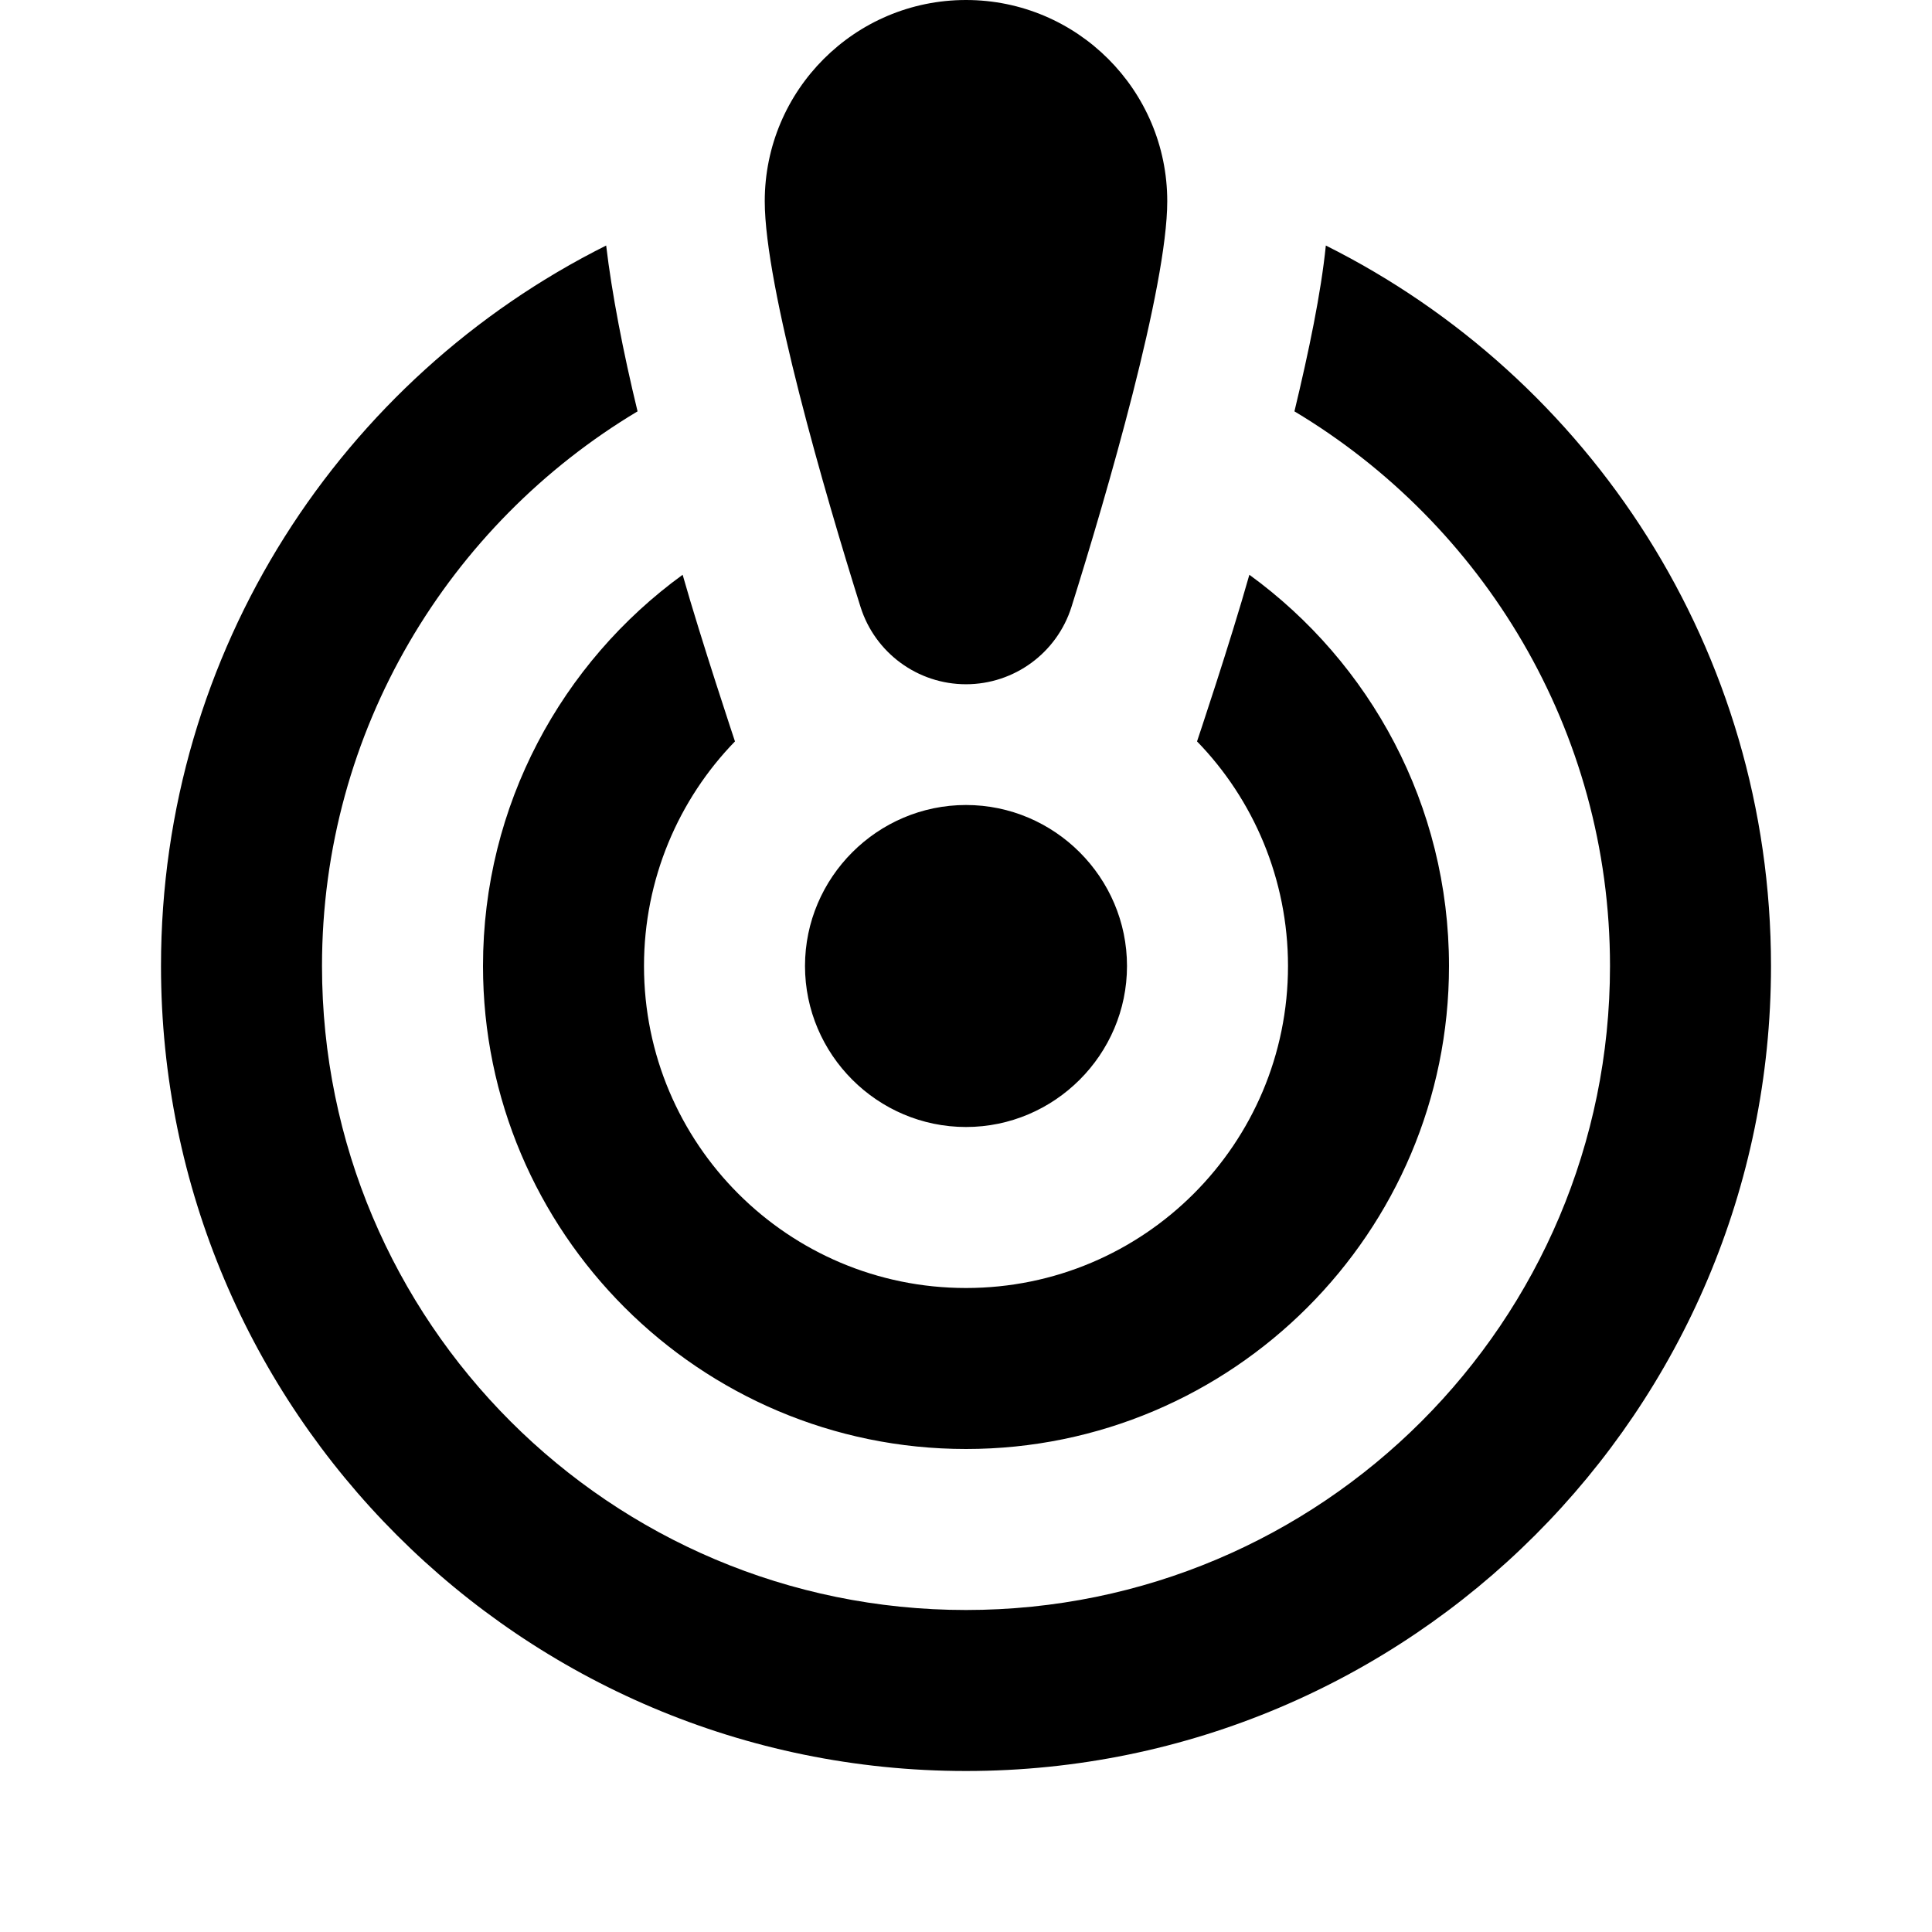 <svg fill="currentColor" xmlns="http://www.w3.org/2000/svg" height="24" viewBox="0 0 24 24" width="24"><g><rect fill="none" height="24" width="24"/></g><g><path d="M14.5,2.5c0,1.06-0.75,3.64-1.19,5.04C13.13,8.11,12.6,8.5,12,8.5h0c-0.6,0-1.13-0.39-1.31-0.96 C10.25,6.14,9.5,3.56,9.5,2.5C9.5,1.12,10.62,0,12,0S14.5,1.12,14.5,2.5z M12,10c-1.1,0-2,0.9-2,2s0.9,2,2,2s2-0.9,2-2 S13.1,10,12,10z M16.08,5.11c0.18-0.75,0.33-1.47,0.39-2.06C19.75,4.69,22,8.08,22,12c0,5.52-4.48,10-10,10S2,17.52,2,12 c0-3.92,2.25-7.31,5.53-8.95C7.6,3.64,7.74,4.37,7.92,5.11C5.58,6.51,4,9.07,4,12c0,4.42,3.58,8,8,8s8-3.58,8-8 C20,9.07,18.42,6.51,16.08,5.11z M18,12c0,3.31-2.69,6-6,6s-6-2.69-6-6c0-2,0.98-3.77,2.48-4.86c0.23,0.81,0.65,2.07,0.65,2.07 C8.43,9.93,8,10.92,8,12c0,2.21,1.79,4,4,4s4-1.79,4-4c0-1.08-0.43-2.07-1.13-2.79c0,0,0.41-1.22,0.65-2.07C17.02,8.23,18,10,18,12 z"/></g></svg>